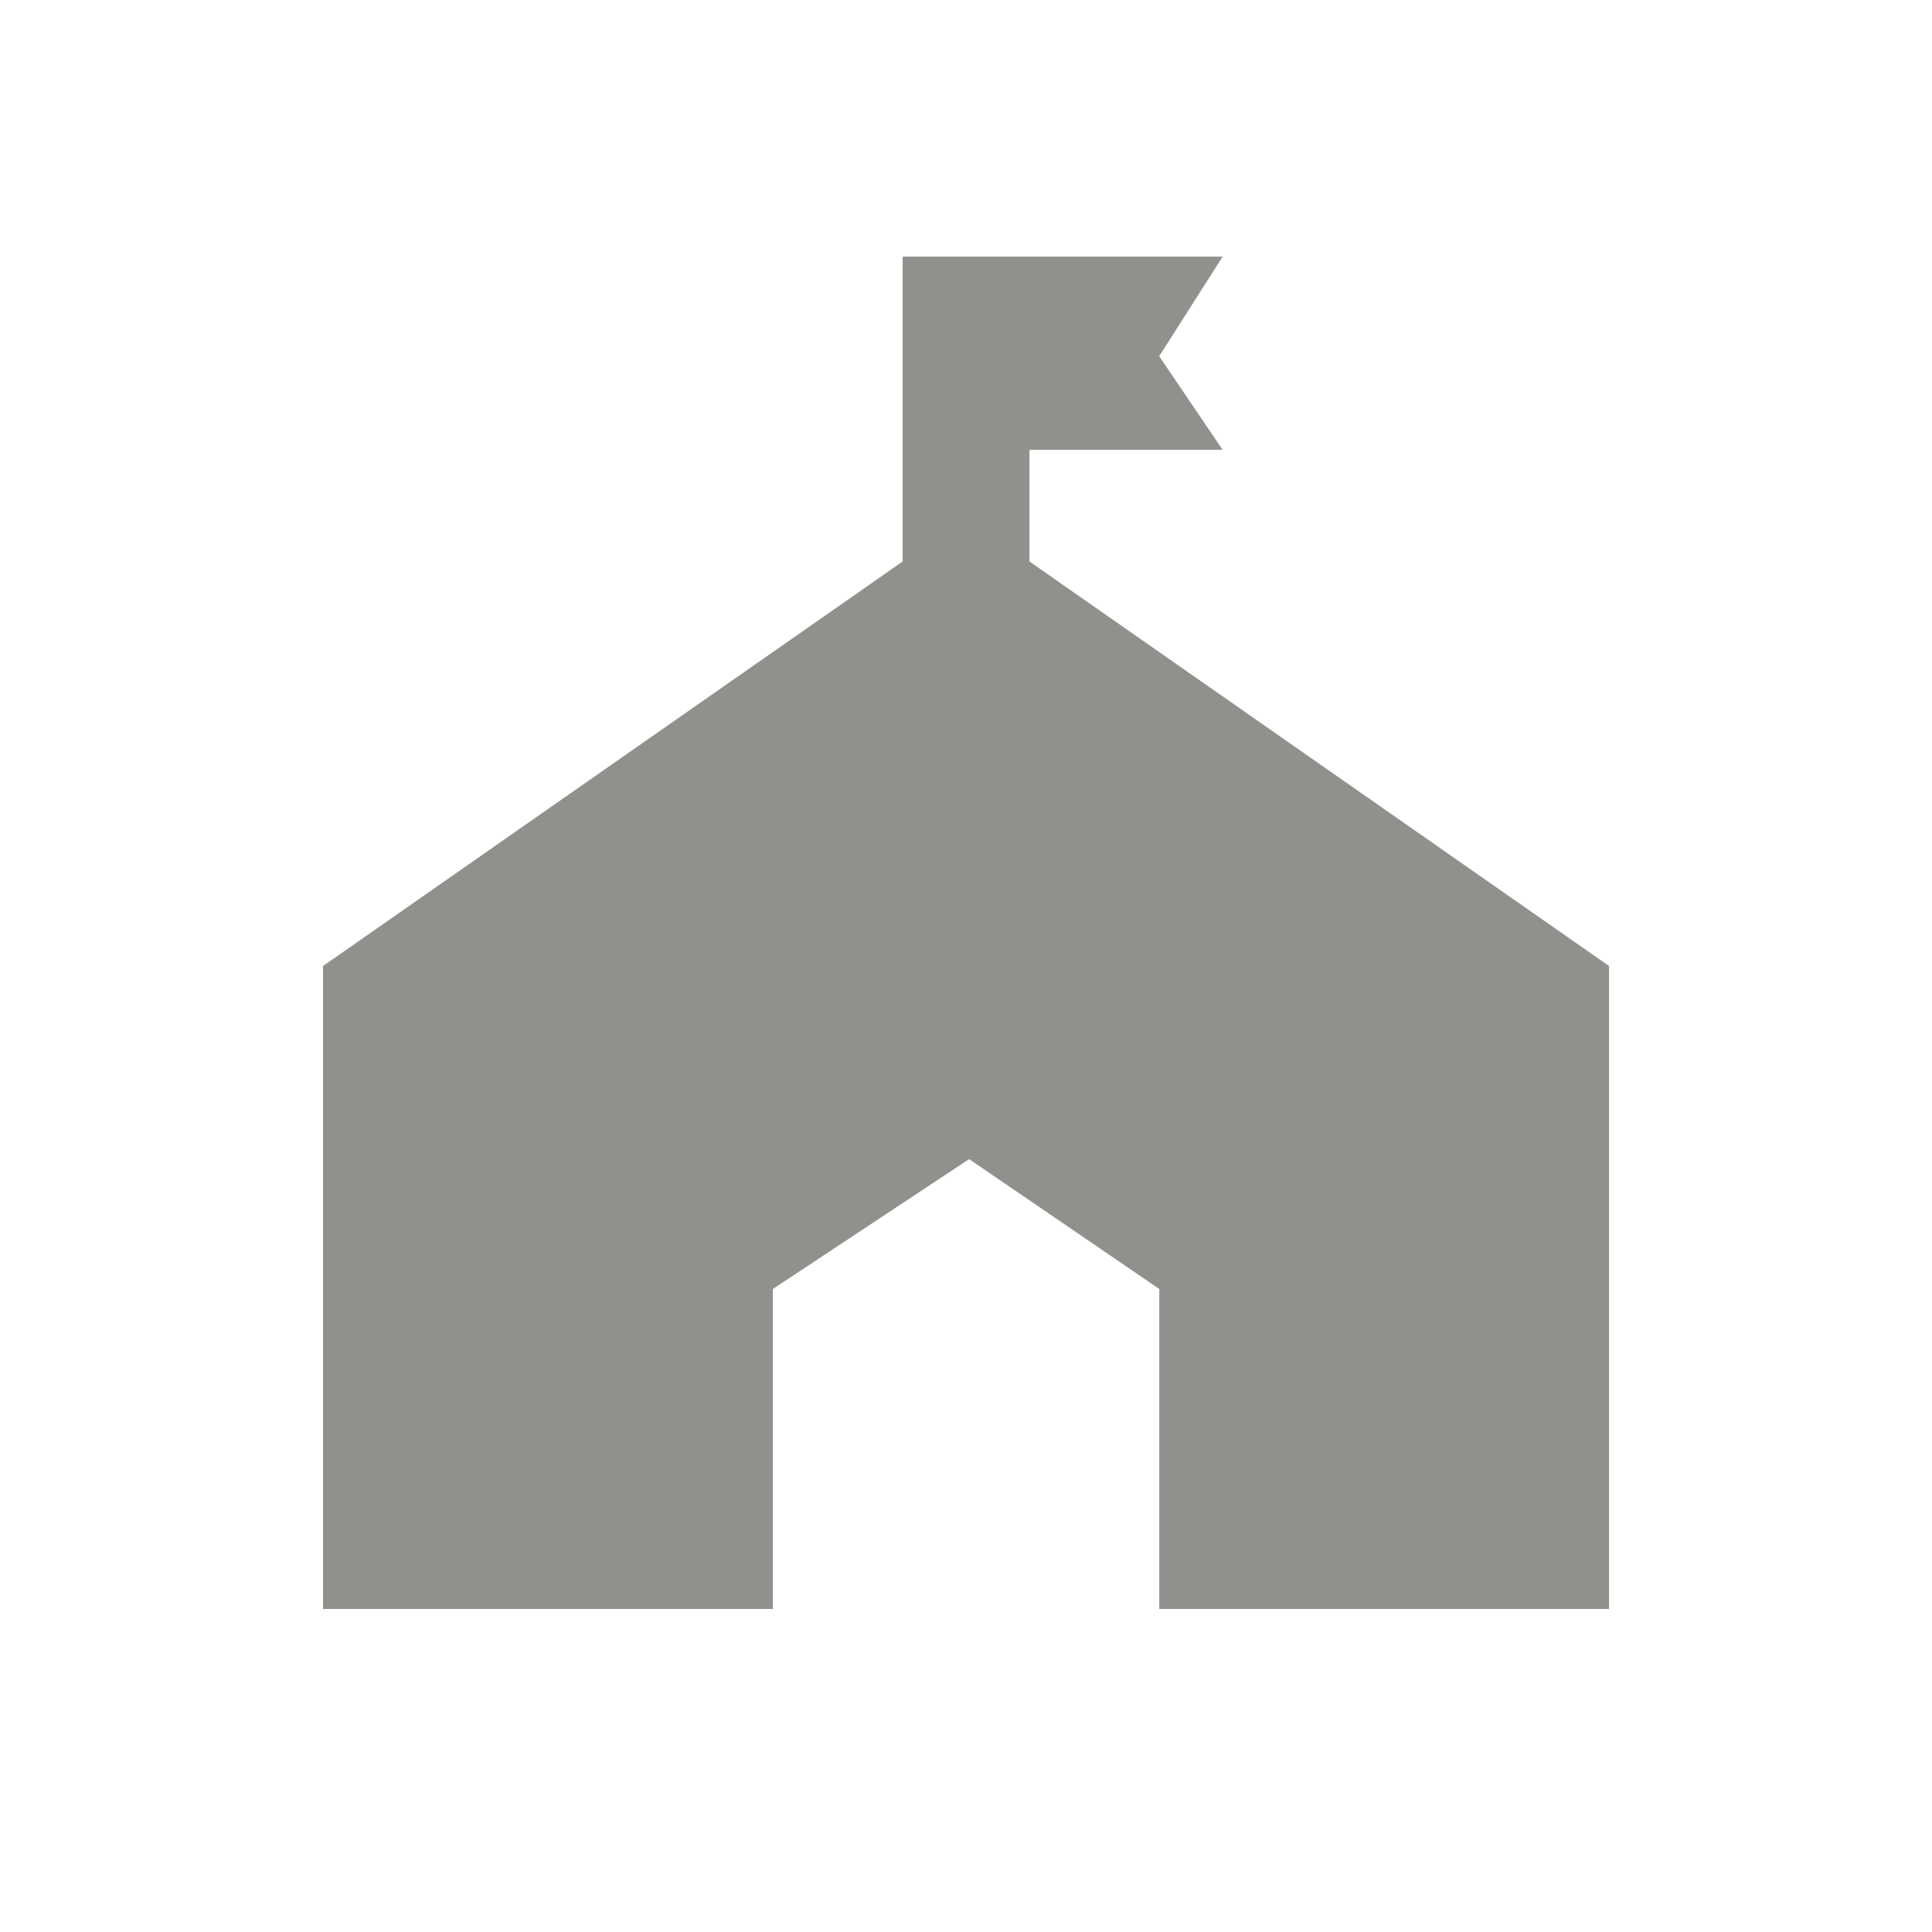 <!-- Generated by IcoMoon.io -->
<svg version="1.1" xmlns="http://www.w3.org/2000/svg" width="24" height="24" viewBox="0 0 24 24">
<title>festival</title>
<path fill="#91908d" d="M12.788 6.975l7.2 5.025v7.987h-5.587v-3.975l-2.362-1.613-2.438 1.613v3.975h-5.588v-7.987l7.2-5.025v-3.787h3.975l-0.788 1.237 0.788 1.163h-2.4v1.388z"></path>
</svg>
